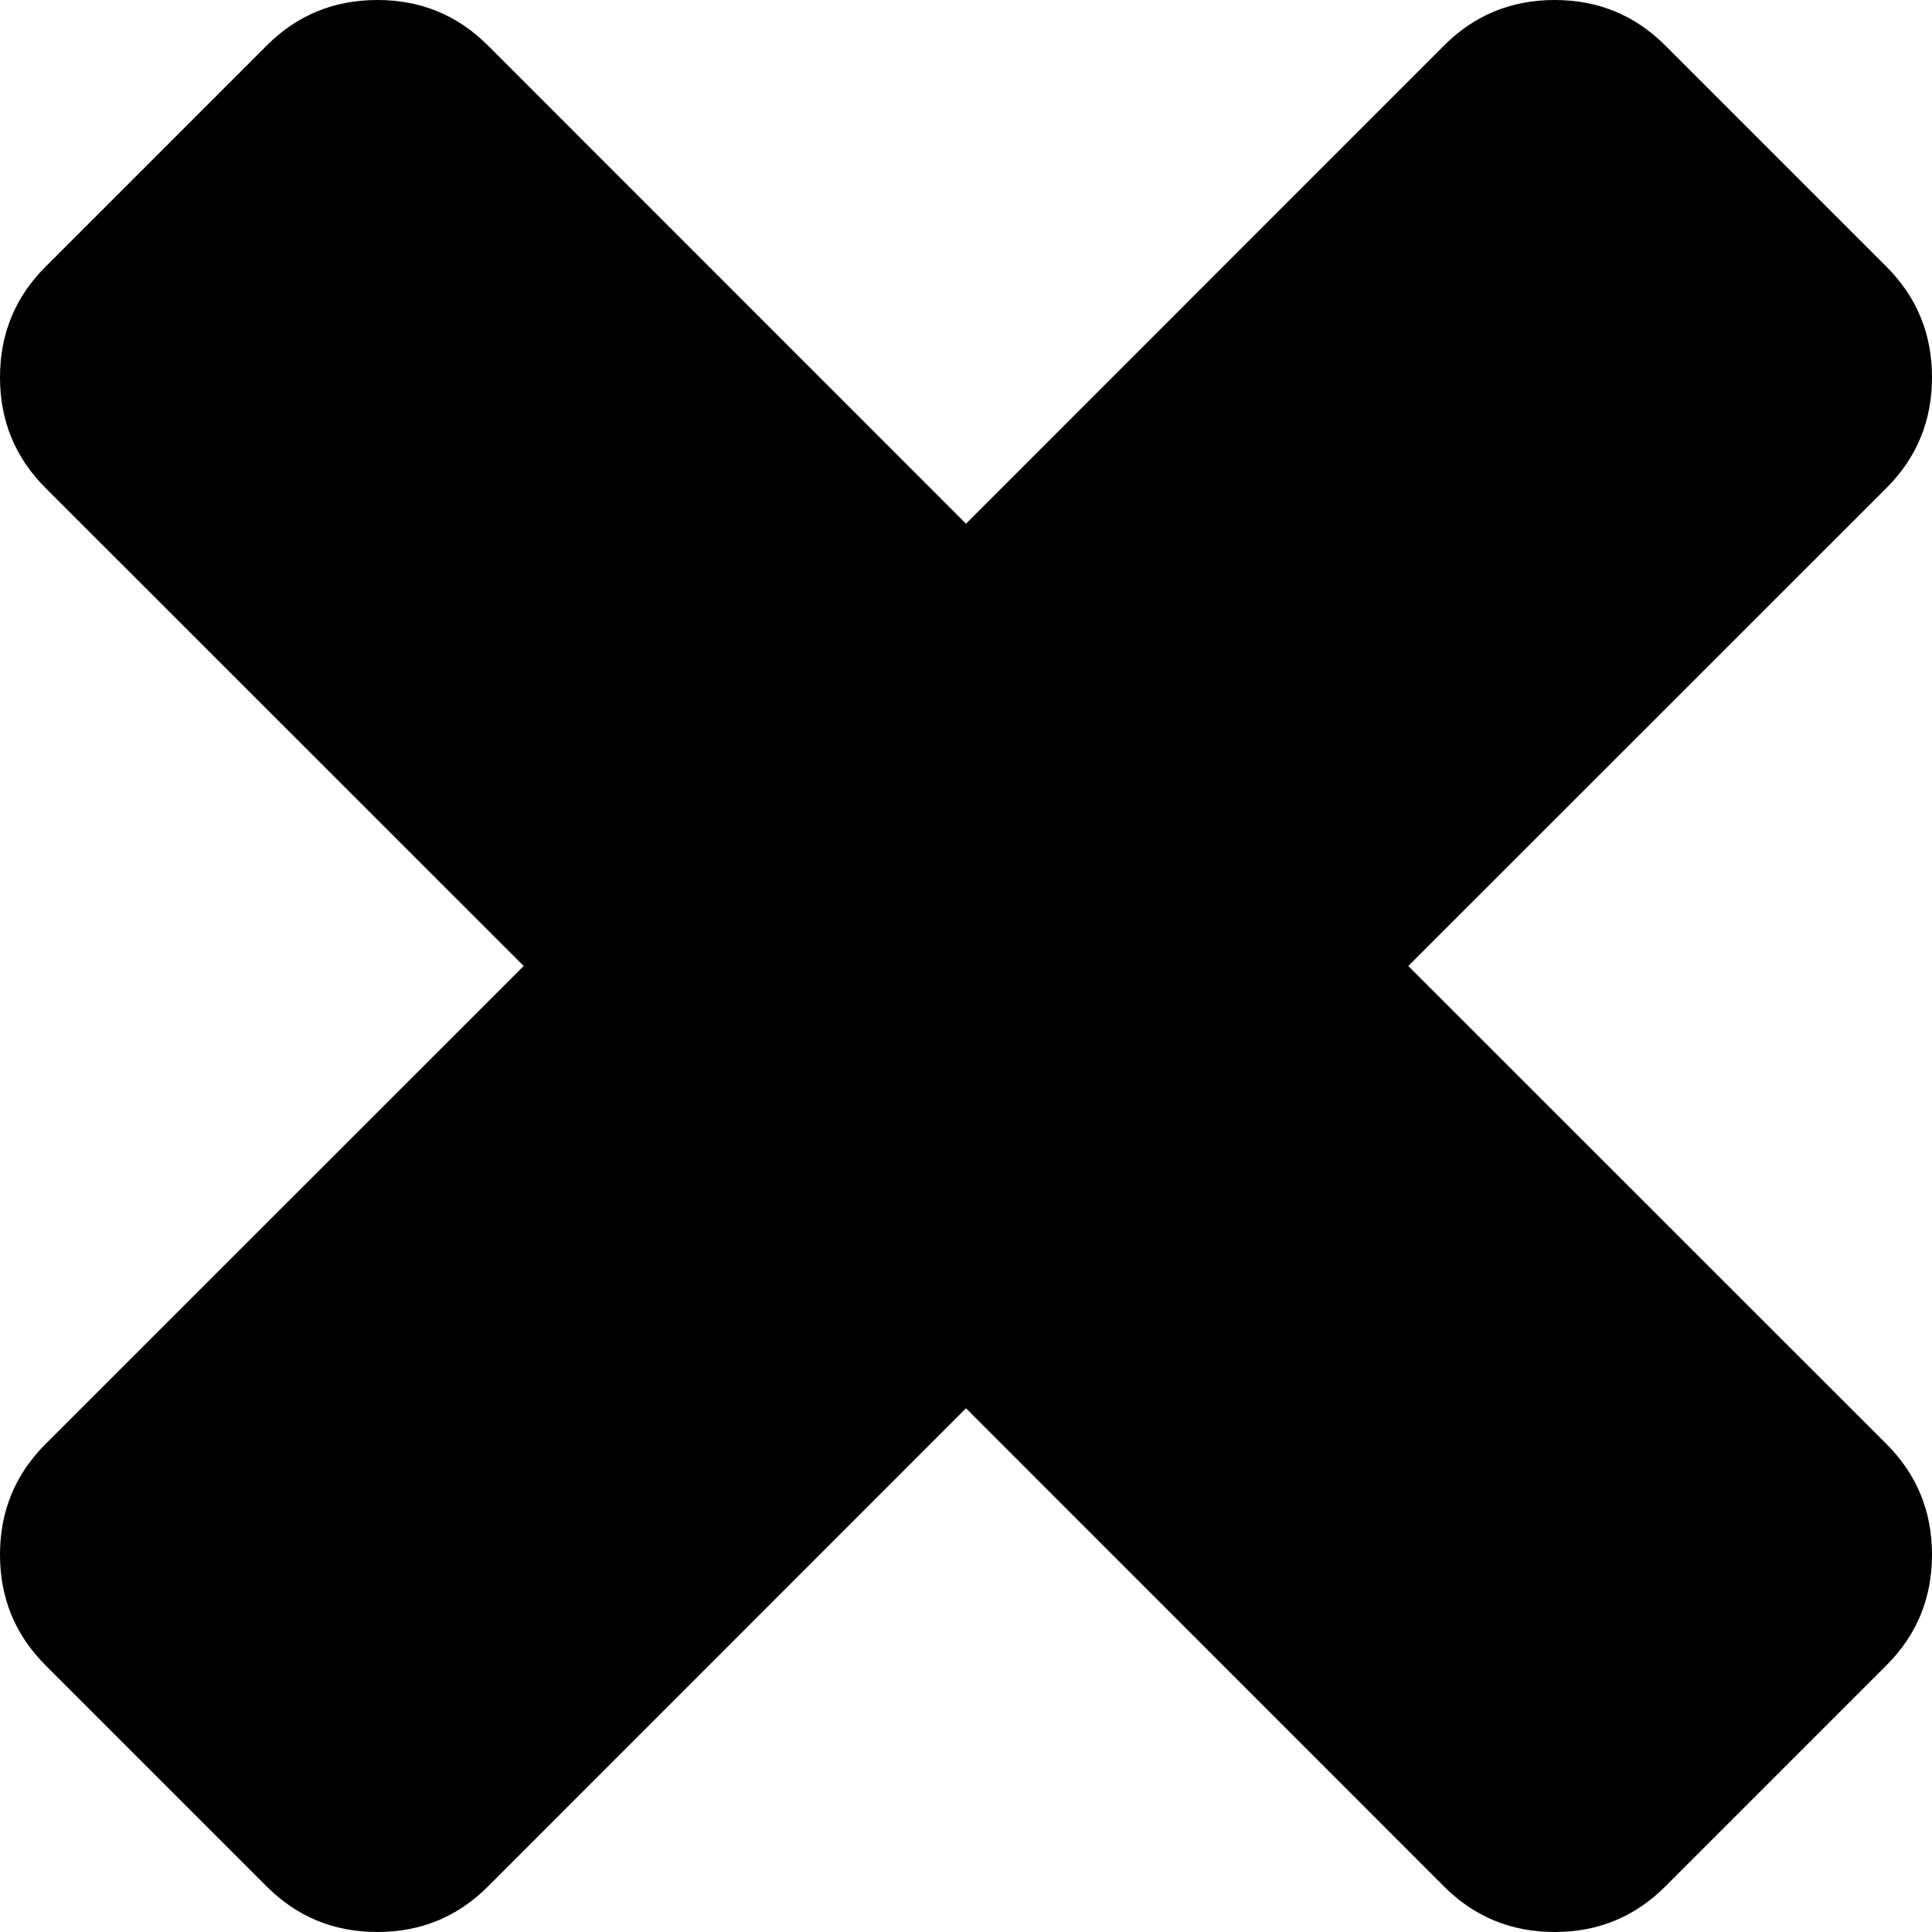﻿<?xml version="1.0" encoding="utf-8"?>
<svg version="1.1" xmlns:xlink="http://www.w3.org/1999/xlink" width="13px" height="13px" xmlns="http://www.w3.org/2000/svg">
  <g transform="matrix(1 0 0 1 -369 -4846 )">
    <path d="M 12.694 9.717  C 12.898 9.921  13 10.169  13 10.461  C 13 10.753  12.898 11.001  12.694 11.205  L 11.205 12.694  C 11.001 12.898  10.753 13  10.461 13  C 10.169 13  9.921 12.898  9.717 12.694  L 6.5 9.476  L 3.283 12.694  C 3.079 12.898  2.831 13  2.539 13  C 2.247 13  1.999 12.898  1.795 12.694  L 0.306 11.205  C 0.102 11.001  0 10.753  0 10.461  C 0 10.169  0.102 9.921  0.306 9.717  L 3.524 6.5  L 0.306 3.283  C 0.102 3.079  0 2.831  0 2.539  C 0 2.247  0.102 1.999  0.306 1.795  L 1.795 0.306  C 1.999 0.102  2.247 0  2.539 0  C 2.831 0  3.079 0.102  3.283 0.306  L 6.5 3.524  L 9.717 0.306  C 9.921 0.102  10.169 0  10.461 0  C 10.753 0  11.001 0.102  11.205 0.306  L 12.694 1.795  C 12.898 1.999  13 2.247  13 2.539  C 13 2.831  12.898 3.079  12.694 3.283  L 9.476 6.5  L 12.694 9.717  Z " fill-rule="nonzero" fill="#000000" stroke="none" transform="matrix(1 0 0 1 369 4846 )" />
  </g>
</svg>